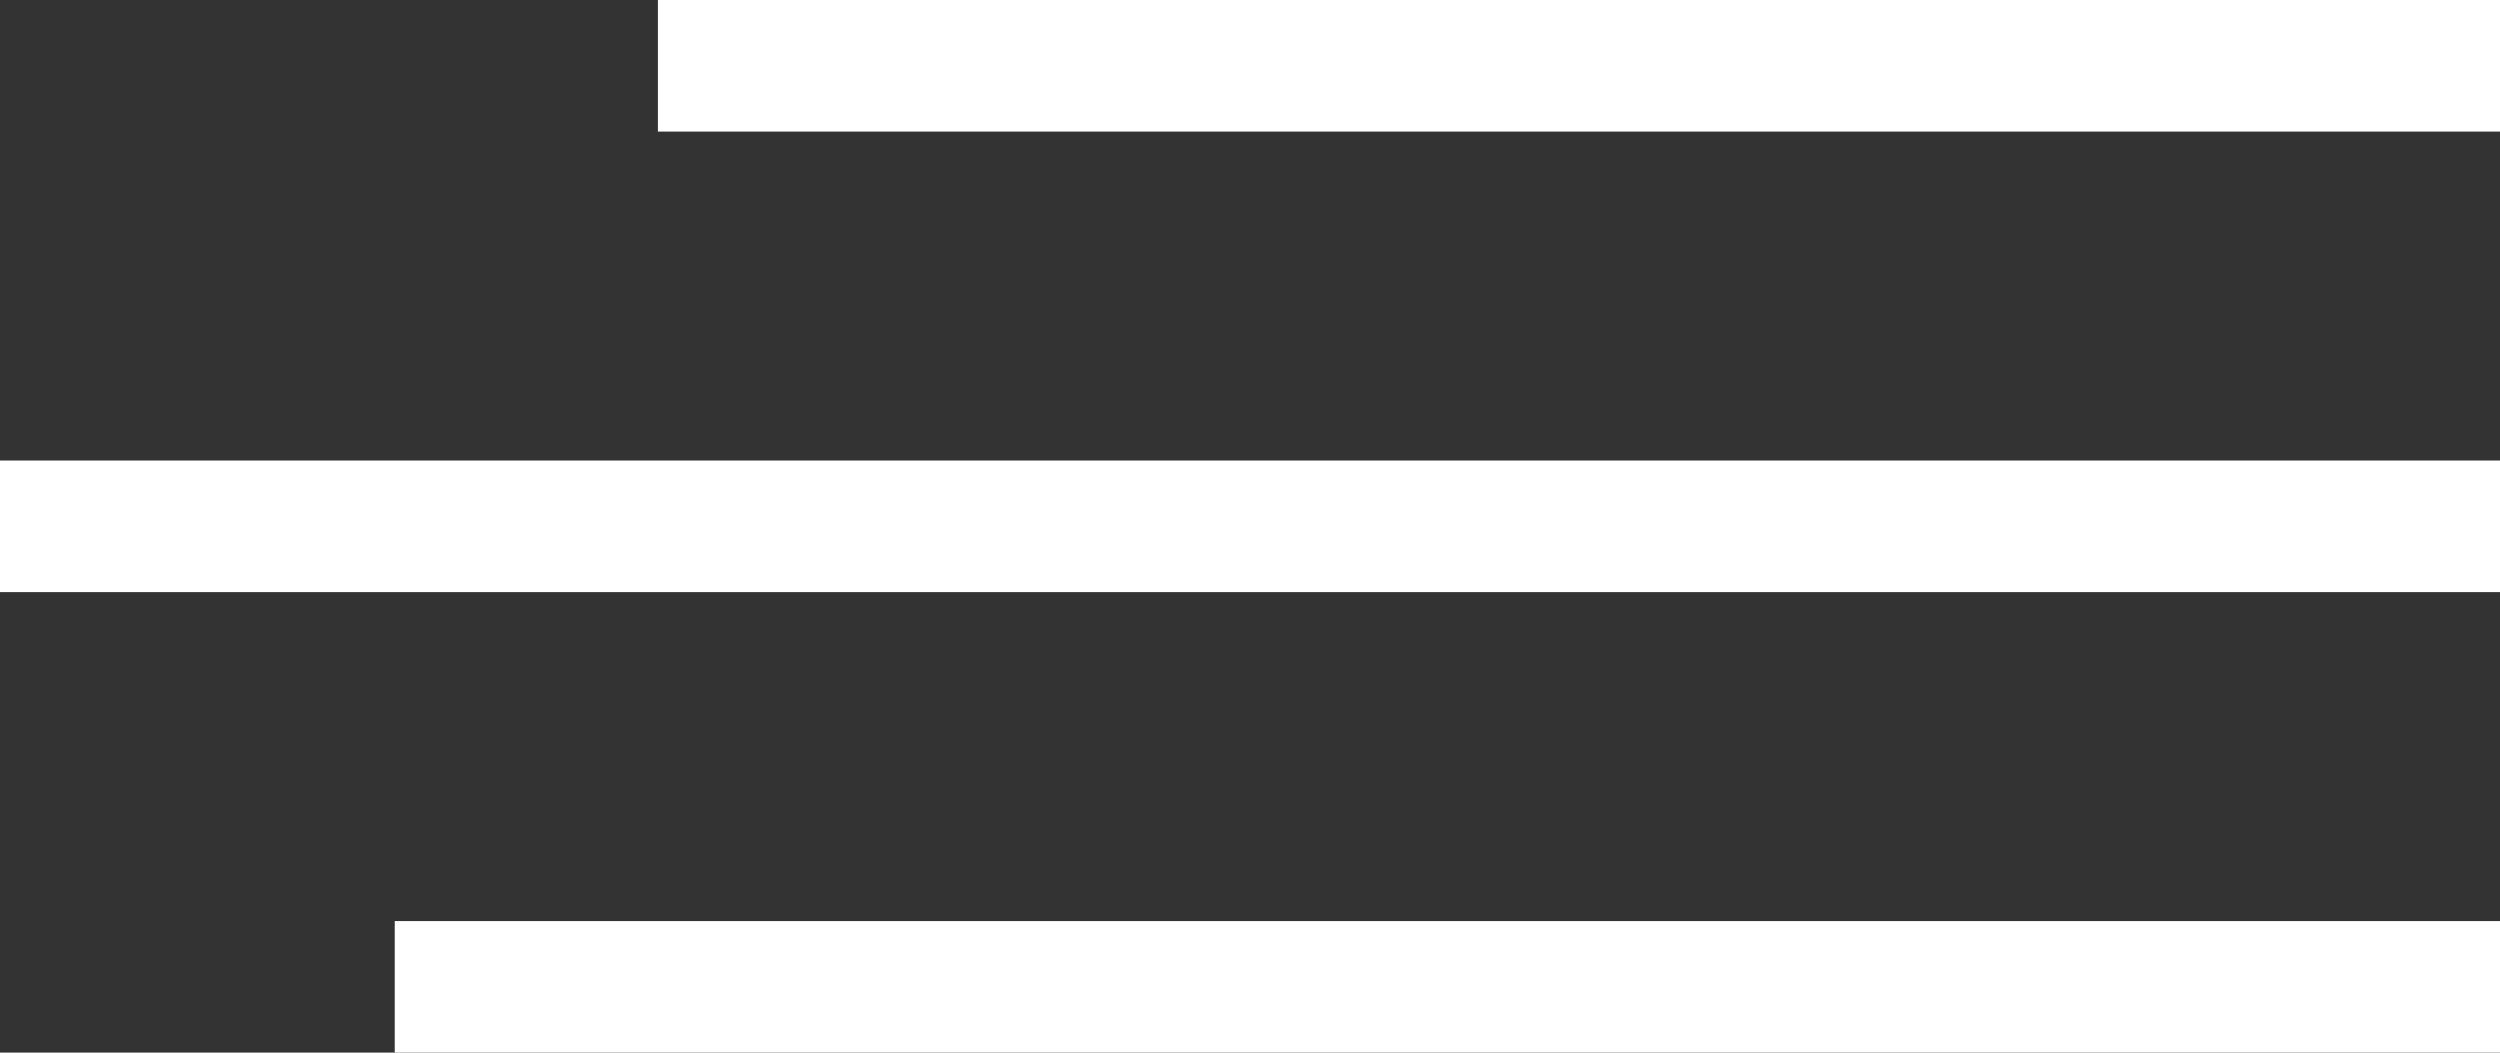 <svg width="38" height="16" viewBox="0 0 38 16" fill="none" xmlns="http://www.w3.org/2000/svg">
<rect x="0" y="0" width="38" height="16" fill="#333333" stroke="none"/>
<rect x="10" width="28" height="2" fill="white"/>
<rect y="7" width="38" height="2" fill="white"/>
<rect x="6" y="14" width="32" height="2" fill="white"/>
</svg>
